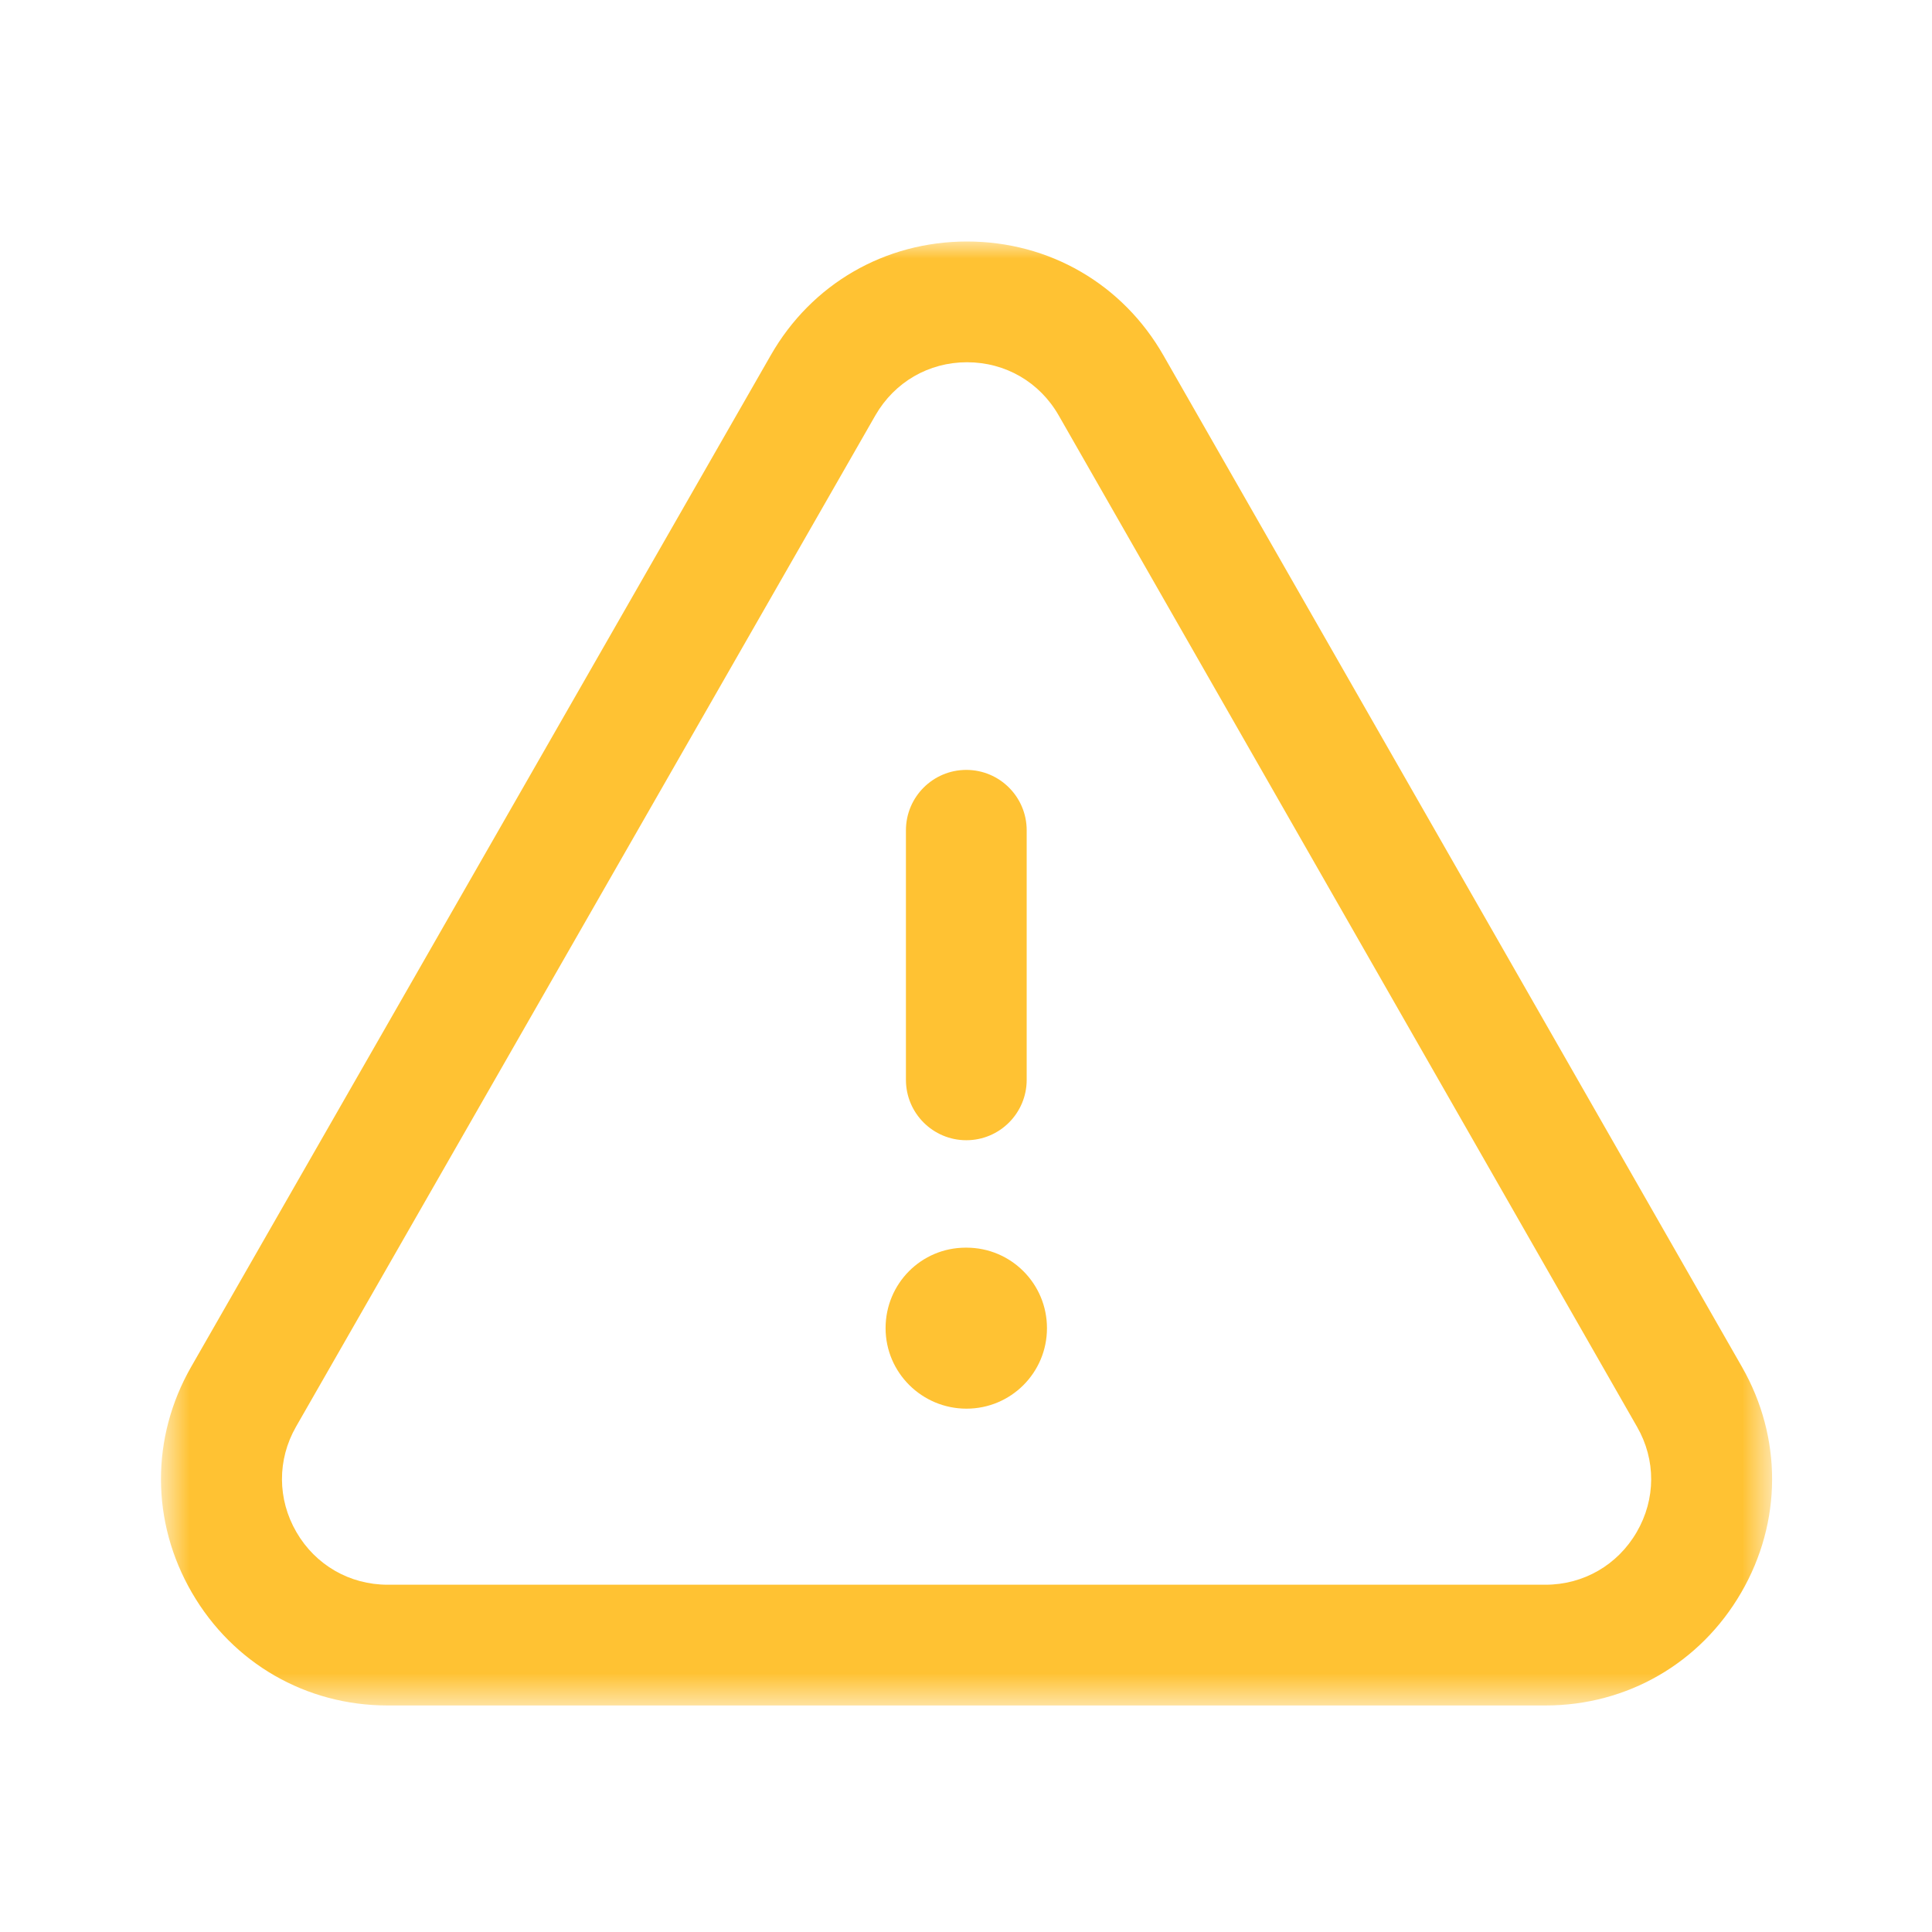 <svg width="56" height="56" viewBox="0 0 56 56" fill="none" xmlns="http://www.w3.org/2000/svg">
<mask id="mask0_1331_10986" style="mask-type:luminance" maskUnits="userSpaceOnUse" x="4" y="7" width="48" height="43">
<path fill-rule="evenodd" clip-rule="evenodd" d="M4.667 7H51.365V49.433H4.667V7Z" fill="white"/>
</mask>
<g mask="url(#mask0_1331_10986)">
<path fill-rule="evenodd" clip-rule="evenodd" d="M28.029 10.5C26.919 10.5 25.93 11.074 25.374 12.038L8.579 41.356C8.033 42.313 8.038 43.454 8.591 44.408C9.144 45.362 10.133 45.934 11.236 45.934H44.797C45.898 45.934 46.888 45.362 47.441 44.408C47.996 43.454 48.001 42.313 47.45 41.356L30.685 12.038C30.132 11.074 29.142 10.5 28.029 10.5ZM44.797 49.434H11.236C8.87 49.434 6.749 48.211 5.562 46.163C4.374 44.116 4.367 41.669 5.541 39.618L22.341 10.297C23.521 8.232 25.647 7 28.029 7H28.032C30.412 7 32.542 8.234 33.723 10.302L50.49 39.618C51.664 41.669 51.657 44.116 50.469 46.163C49.282 48.211 47.16 49.434 44.797 49.434Z" fill="#FFC233"/>
</g>
<path fill-rule="evenodd" clip-rule="evenodd" d="M28.009 33.05C27.043 33.05 26.259 32.266 26.259 31.3V24.066C26.259 23.1 27.043 22.316 28.009 22.316C28.975 22.316 29.759 23.1 29.759 24.066V31.3C29.759 32.266 28.975 33.05 28.009 33.05Z" fill="#FFC233"/>
<path fill-rule="evenodd" clip-rule="evenodd" d="M28.014 40.831C26.724 40.831 25.669 39.788 25.669 38.497C25.669 37.207 26.703 36.164 27.991 36.164H28.014C29.304 36.164 30.347 37.207 30.347 38.497C30.347 39.788 29.304 40.831 28.014 40.831Z" fill="#FFC233"/>
</svg>
